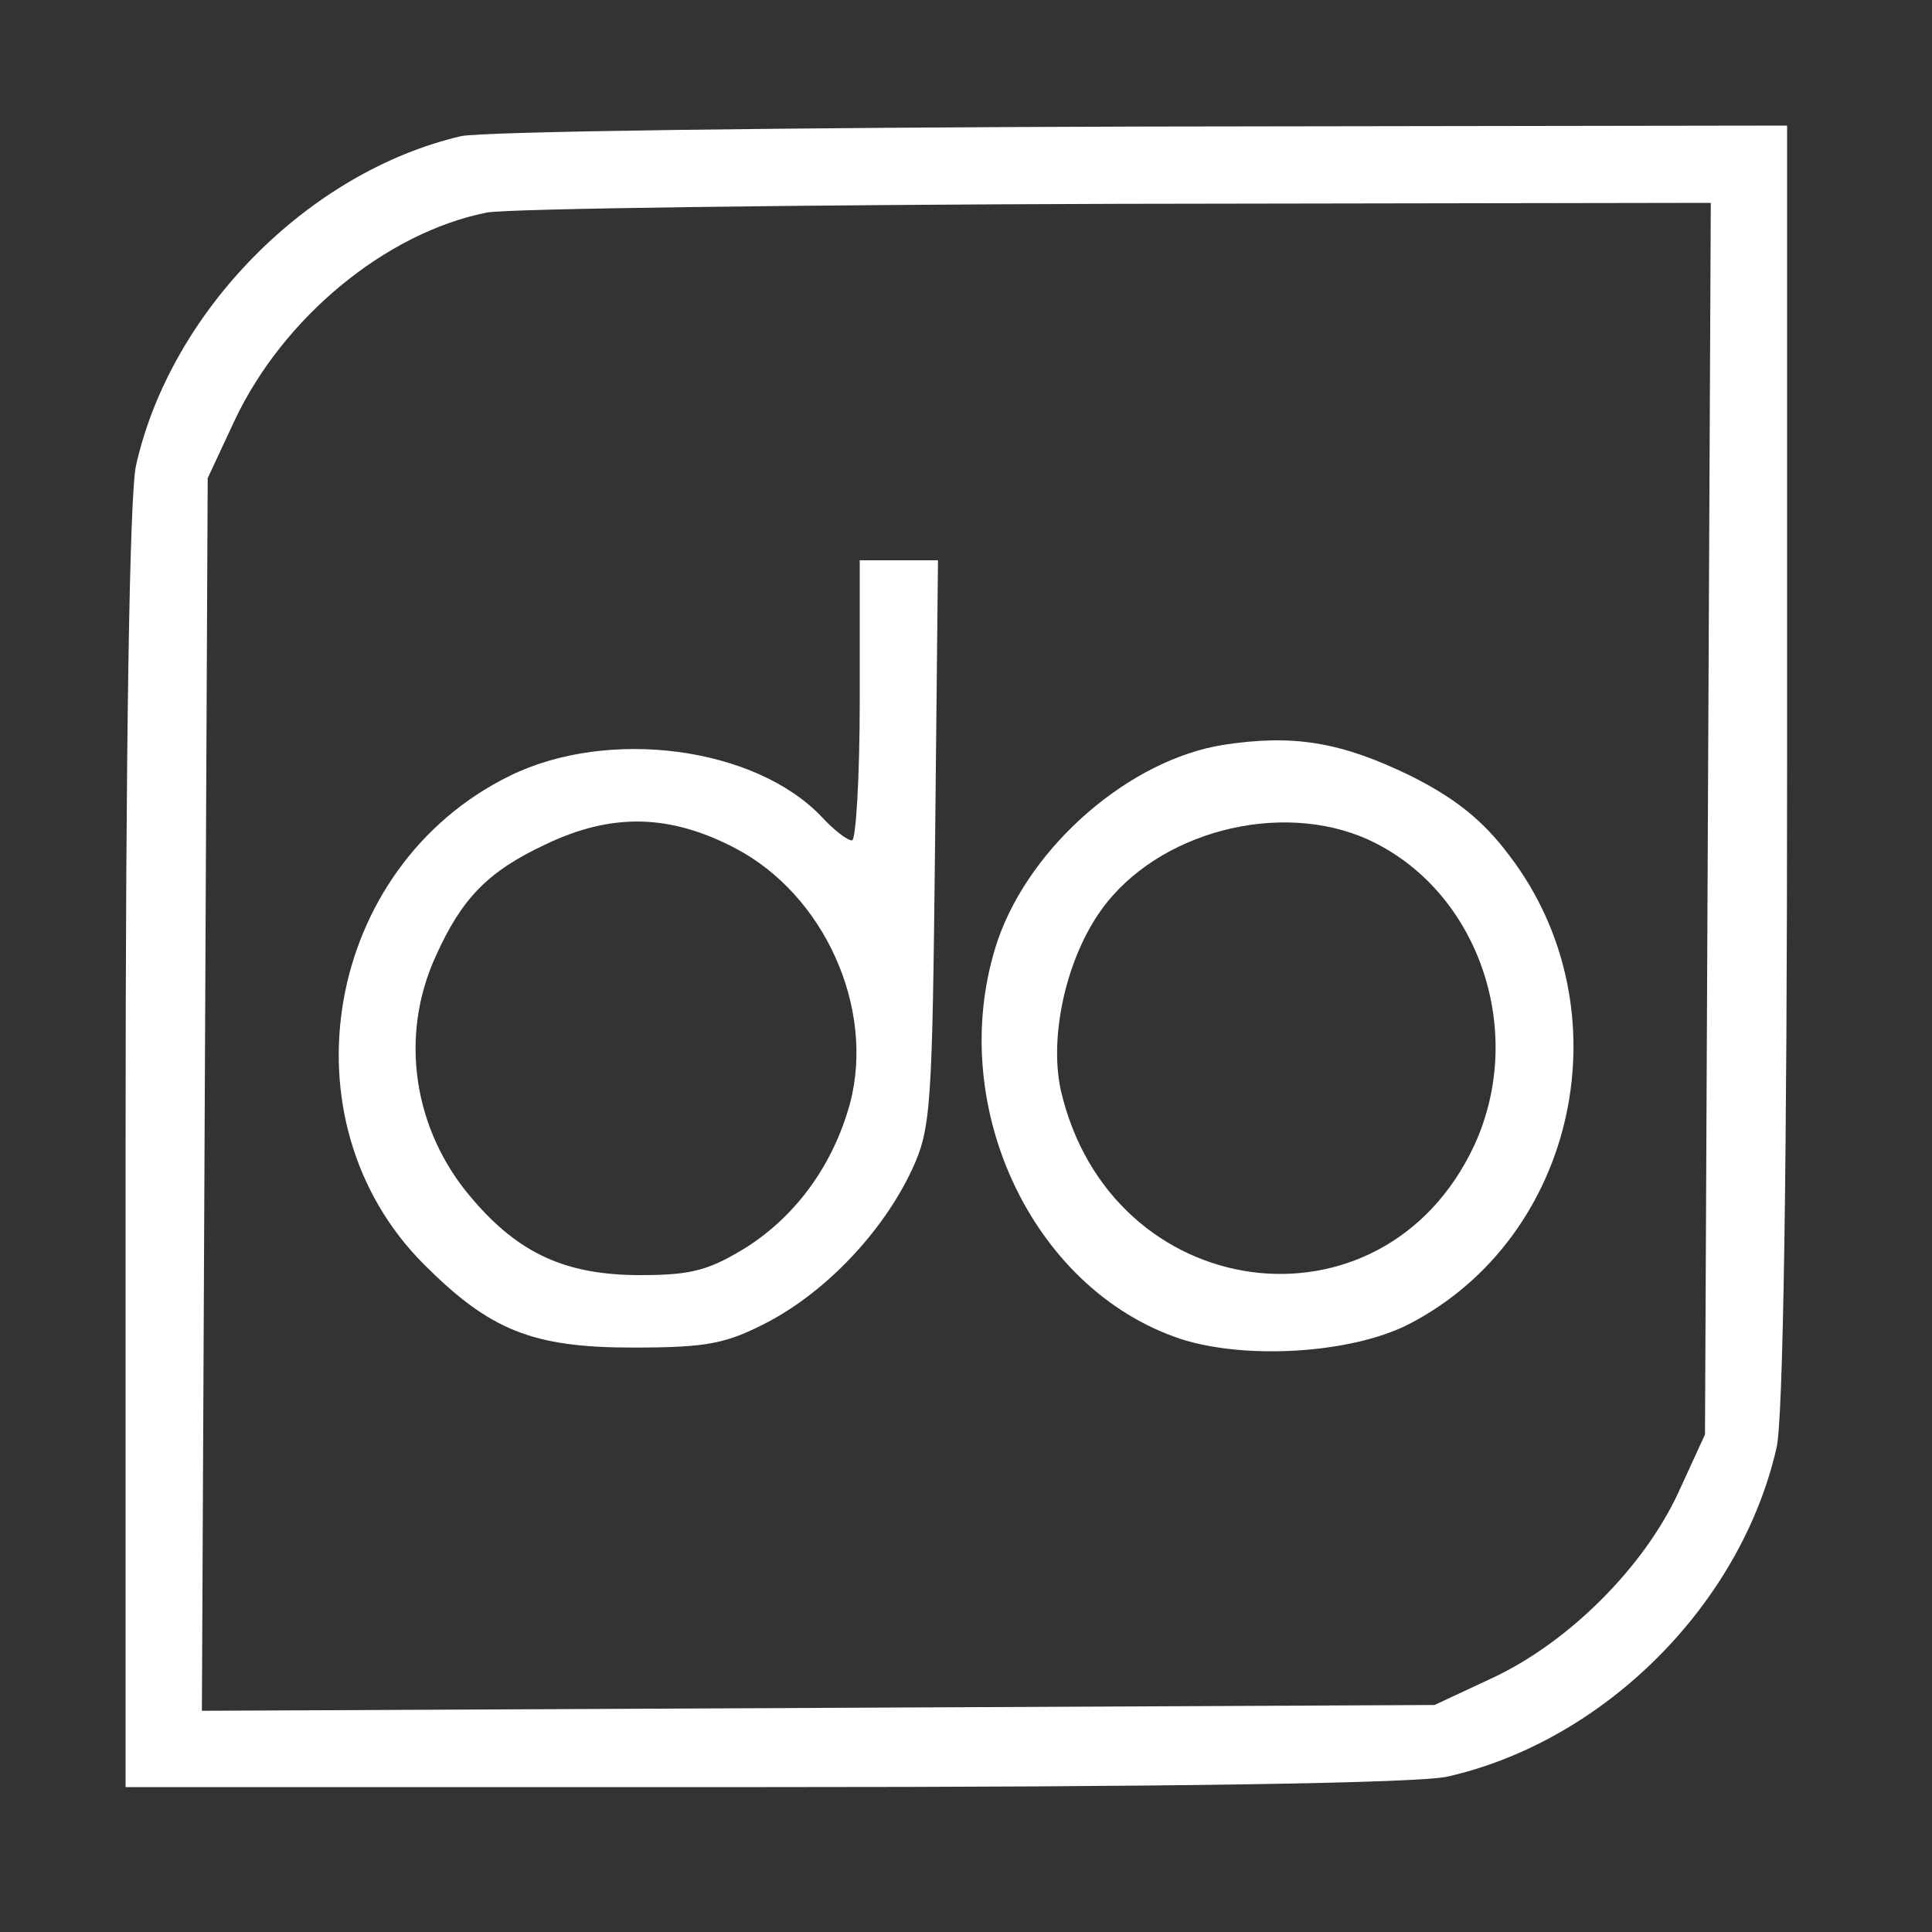 <?xml version="1.0" standalone="no"?>
<!DOCTYPE svg PUBLIC "-//W3C//DTD SVG 20010904//EN"
 "http://www.w3.org/TR/2001/REC-SVG-20010904/DTD/svg10.dtd">
<svg version="1.0" xmlns="http://www.w3.org/2000/svg"
 width="40" height="40" viewBox="0 0 200 200"
 preserveAspectRatio="xMidYMid meet">

<rect x="0" y="0" width="200" height="200" fill="#333333" stroke="none"/>

<g transform="translate(0,200) scale(0.1,-0.1)"
fill="white" stroke="none">
<path d="M477 1859 c-158 -37 -300 -181 -336 -340 -7 -27 -11 -296 -11 -706
l0 -663 663 0 c410 0 679 4 706 11 162 37 303 178 340 340 7 27 11 296 11 707
l0 662 -667 -1 c-368 -1 -685 -5 -706 -10z m1291 -706 l-3 -638 -28 -61 c-36
-77 -113 -154 -192 -191 l-60 -28 -638 -3 -638 -3 3 638 3 638 28 60 c50 106
156 194 261 215 22 4 317 8 654 9 l613 1 -3 -637z"/>
<path d="M890 1275 c0 -80 -4 -145 -8 -145 -5 0 -19 11 -31 24 -69 73 -221 93
-323 43 -192 -94 -238 -357 -89 -506 68 -68 112 -86 216 -86 78 0 97 4 141 27
60 32 118 93 148 157 20 43 21 65 24 339 l3 292 -40 0 -41 0 0 -145z m-129
-153 c92 -48 145 -165 119 -264 -17 -62 -54 -115 -107 -149 -39 -24 -57 -29
-110 -29 -77 0 -126 22 -175 80 -60 70 -75 167 -37 250 27 60 54 88 114 116
69 33 129 31 196 -4z"/>
<path d="M1267 1229 c-97 -15 -200 -104 -234 -202 -56 -166 33 -361 189 -413
68 -22 177 -15 236 15 175 90 226 327 104 486 -27 36 -56 59 -102 82 -72 35
-121 43 -193 32z m149 -98 c114 -52 165 -198 110 -317 -95 -203 -377 -165
-428 58 -12 56 6 136 42 186 58 81 185 114 276 73z"/>
</g>
</svg>
